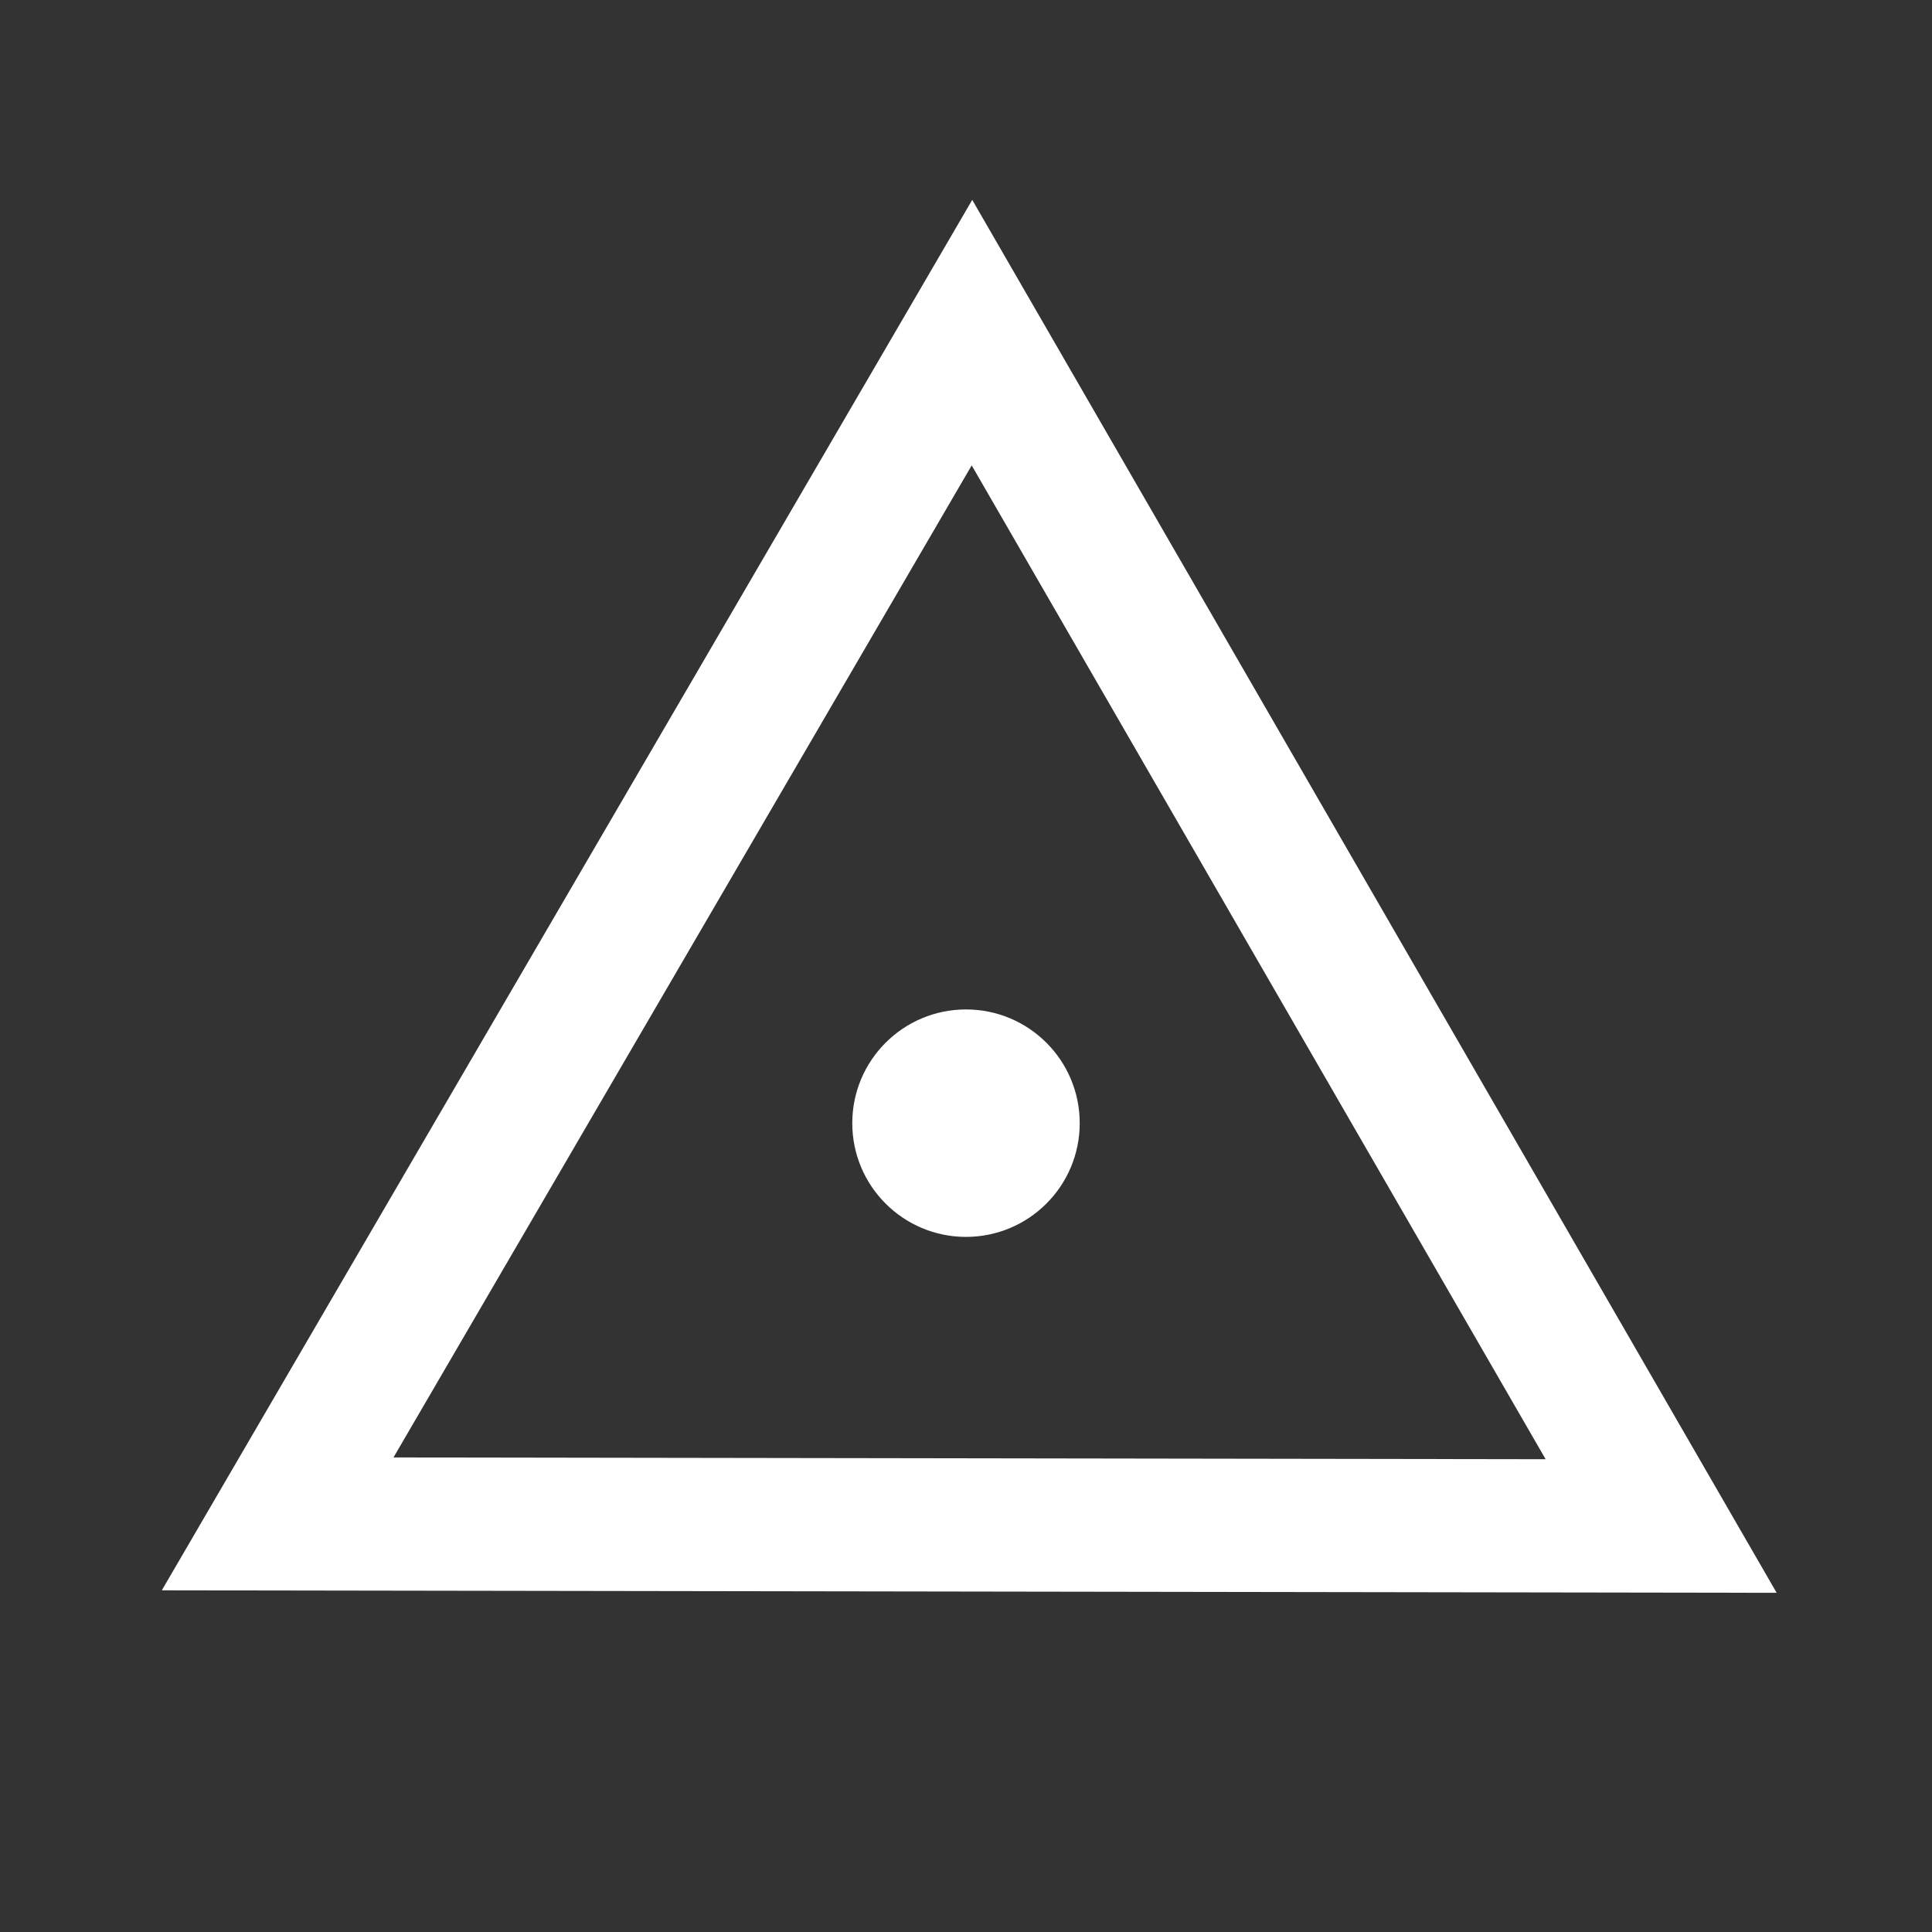 <svg width="48" height="48" viewBox="0 0 580 580" fill="none" xmlns="http://www.w3.org/2000/svg">
<rect x="0" y="0" width="580" height="580" fill="#333333" stroke="none"/>
<path d="M291.792 99.859L498.687 458.12L83.353 457.48L291.792 99.859Z" stroke="white" stroke-width="40" />
<path d="M290 371.323C308.855 371.323 324.14 356.038 324.14 337.183C324.14 318.328 308.855 303.042 290 303.042C271.145 303.042 255.86 318.328 255.86 337.183C255.86 356.038 271.145 371.323 290 371.323Z" fill="white" />
</svg>